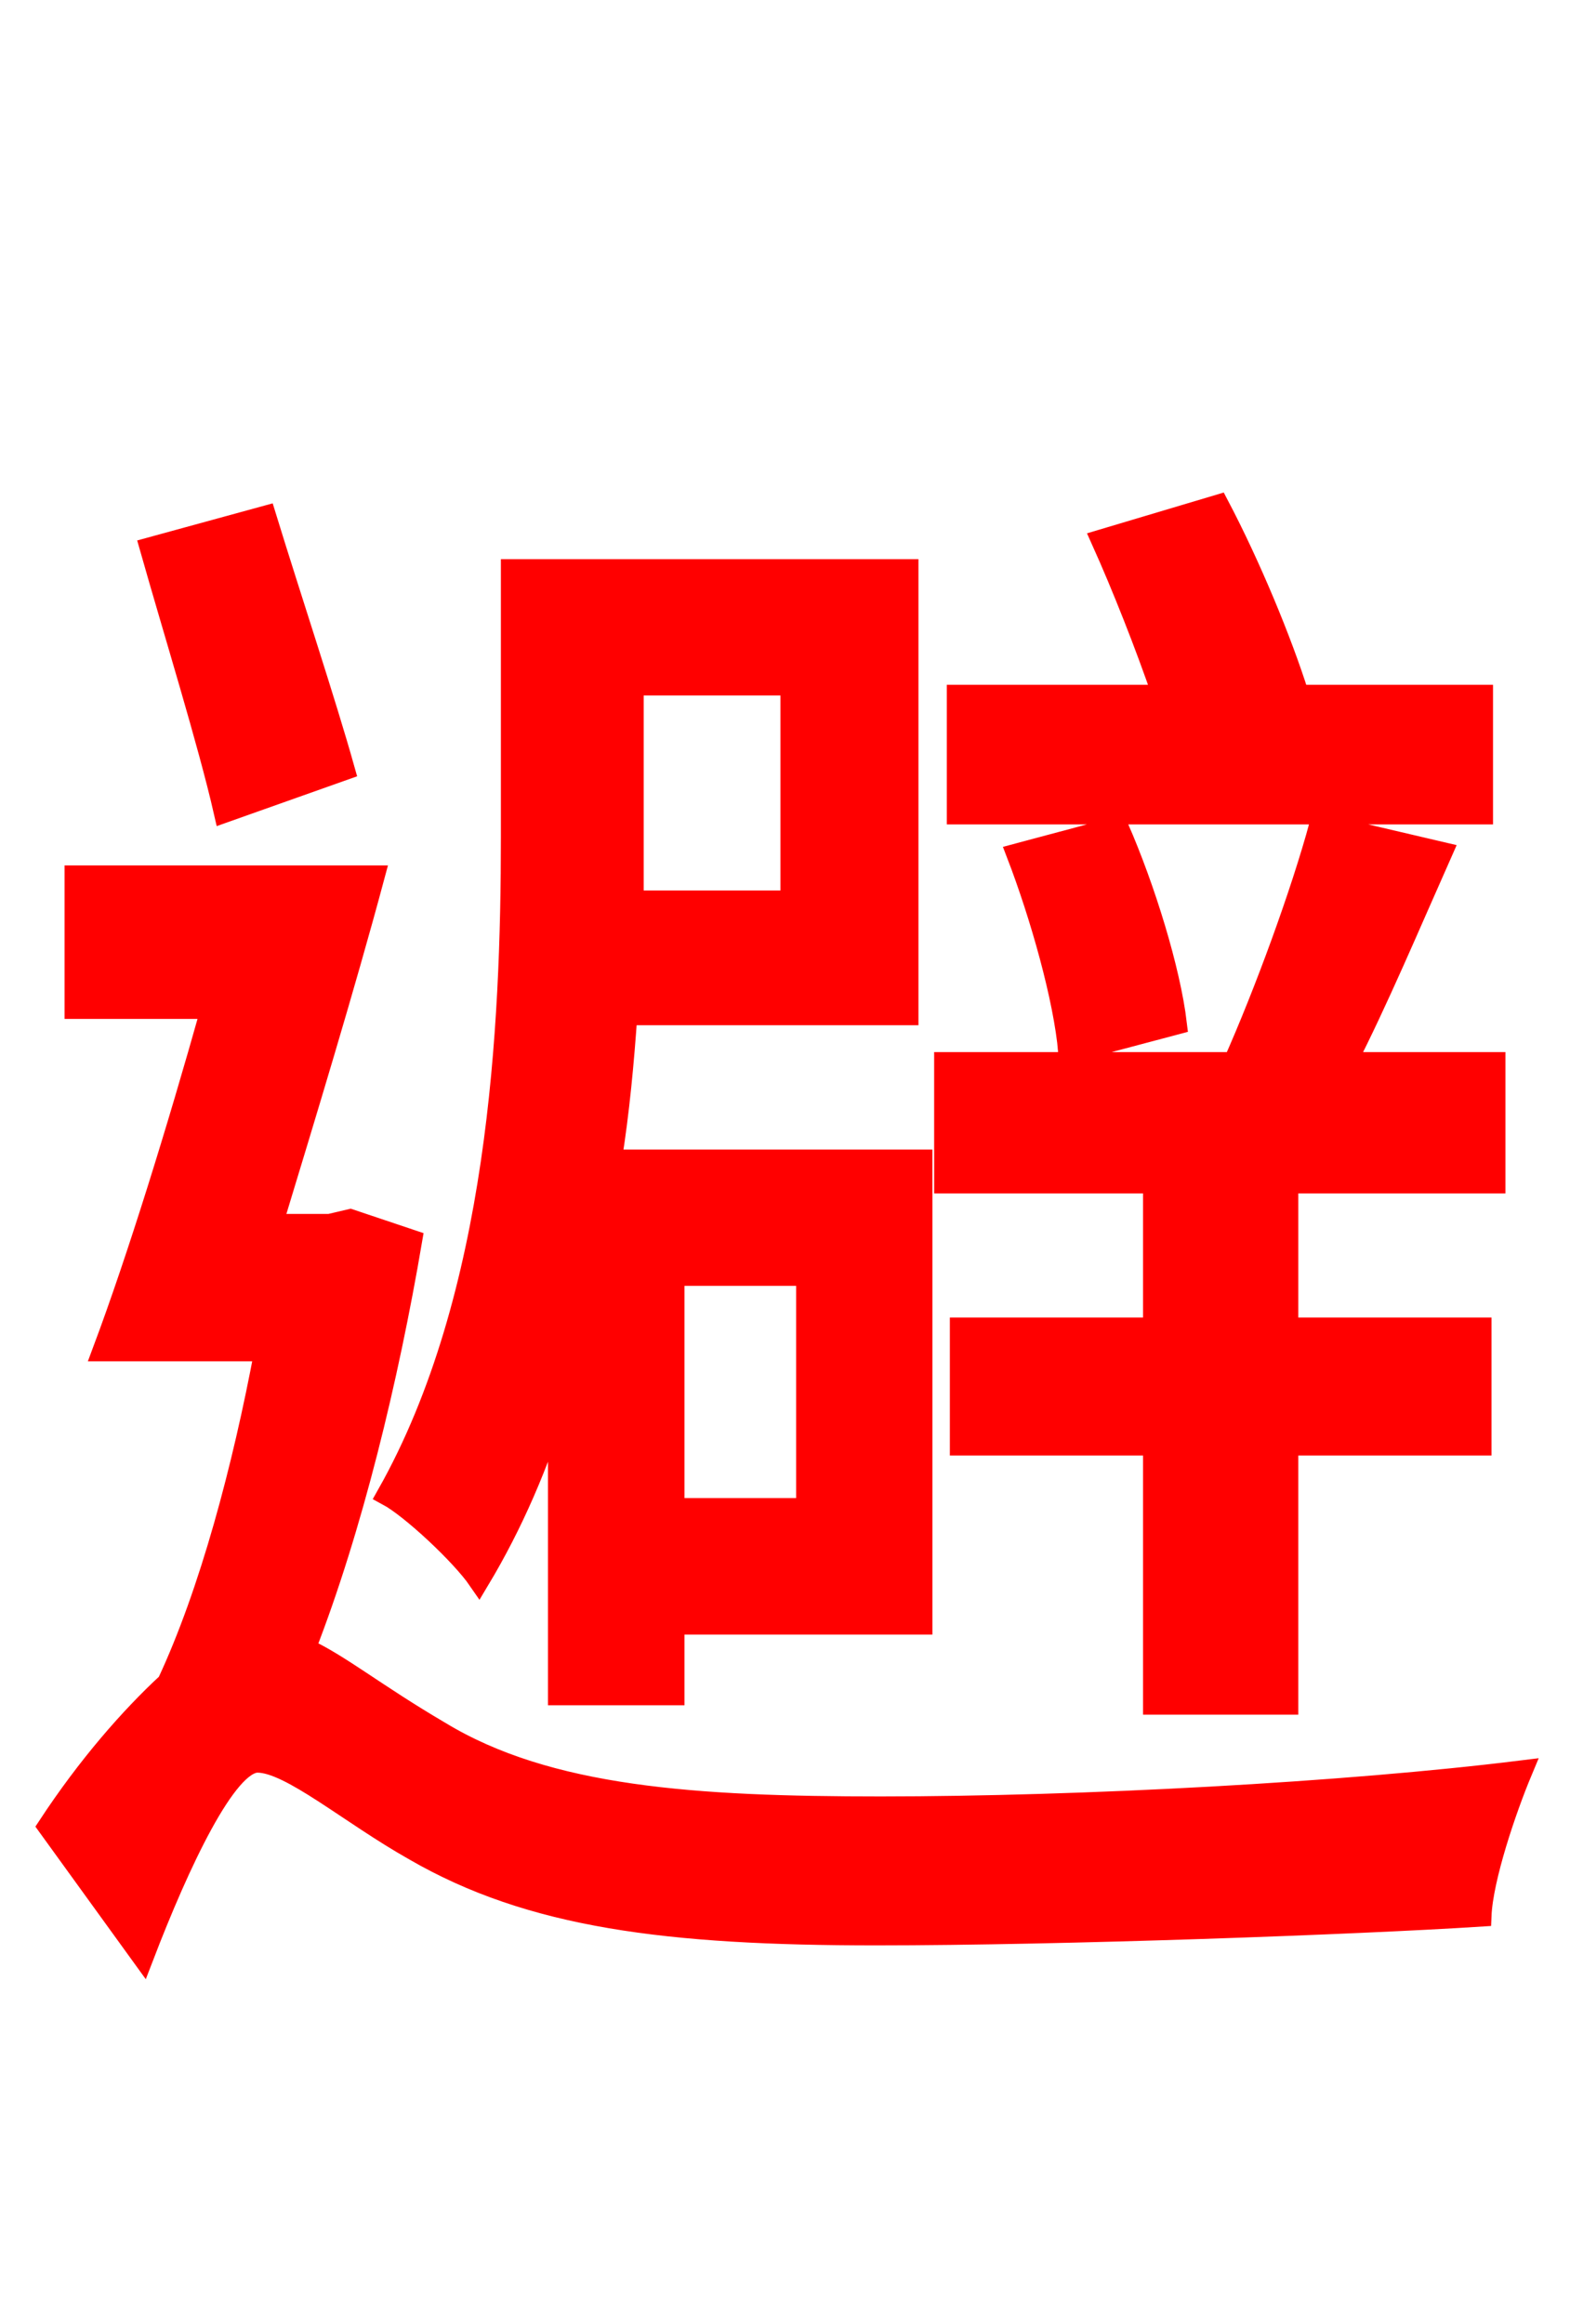 <svg xmlns="http://www.w3.org/2000/svg" xmlns:xlink="http://www.w3.org/1999/xlink" width="72" height="106.56"><path fill="red" stroke="red" d="M67.97 31.90L59.54 31.90C58.75 29.38 57.31 25.92 55.87 23.18L50.54 24.77C51.48 26.86 52.56 29.59 53.35 31.90L43.92 31.90L43.92 37.30L67.97 37.30ZM53.93 46.94C53.64 44.50 52.49 40.75 51.26 37.94L46.66 39.17C47.74 41.98 48.82 45.79 49.03 48.24ZM52.92 60.91L44.06 60.91L44.06 66.24L52.92 66.24L52.92 78.12L59.04 78.12L59.04 66.24L67.90 66.24L67.90 60.91L59.04 60.91L59.04 54.22L68.54 54.22L68.54 48.74L61.70 48.74C63.14 45.94 64.66 42.34 66.10 39.10L60.55 37.80C59.69 40.97 58.03 45.50 56.59 48.74L43.34 48.74L43.34 54.22L52.92 54.22ZM36.29 31.39L36.29 41.33L29.02 41.33C29.02 40.32 29.02 39.38 29.02 38.45L29.02 31.39ZM37.01 58.46L37.01 69.19L30.89 69.19L30.89 58.46ZM25.63 77.69L30.89 77.69L30.89 74.45L42.26 74.45L42.26 53.21L28.01 53.21C28.37 50.98 28.58 48.67 28.73 46.51L41.62 46.51L41.62 26.14L23.47 26.14L23.47 38.38C23.47 47.09 22.90 59.47 17.78 68.54C18.86 69.12 21.17 71.28 21.96 72.43C23.47 69.91 24.70 67.10 25.63 64.01ZM15.77 35.28C14.90 32.18 13.32 27.43 12.17 23.69L6.91 25.13C7.99 28.94 9.58 34.06 10.30 37.22ZM16.06 55.94L15.12 56.16L12.46 56.16C13.97 51.19 15.77 45.29 17.14 40.18L3.46 40.18L3.46 46.22L9.72 46.22C8.14 51.84 6.34 57.67 4.75 61.92L12.17 61.92C11.16 67.32 9.65 73.01 7.70 77.18C5.98 78.77 4.03 81.00 2.23 83.74L6.55 89.71C8.21 85.39 10.37 80.78 11.81 80.78C13.32 80.78 16.06 83.16 19.01 84.82C24.34 87.91 30.60 88.70 40.18 88.70C48.74 88.70 62.28 88.20 67.90 87.84C67.97 86.11 69.05 82.94 69.77 81.22C61.70 82.22 49.61 82.87 40.39 82.87C31.90 82.87 25.13 82.44 20.16 79.42C17.21 77.69 15.55 76.32 13.97 75.60C16.13 70.06 17.78 63.22 18.86 56.88Z"/></svg>
